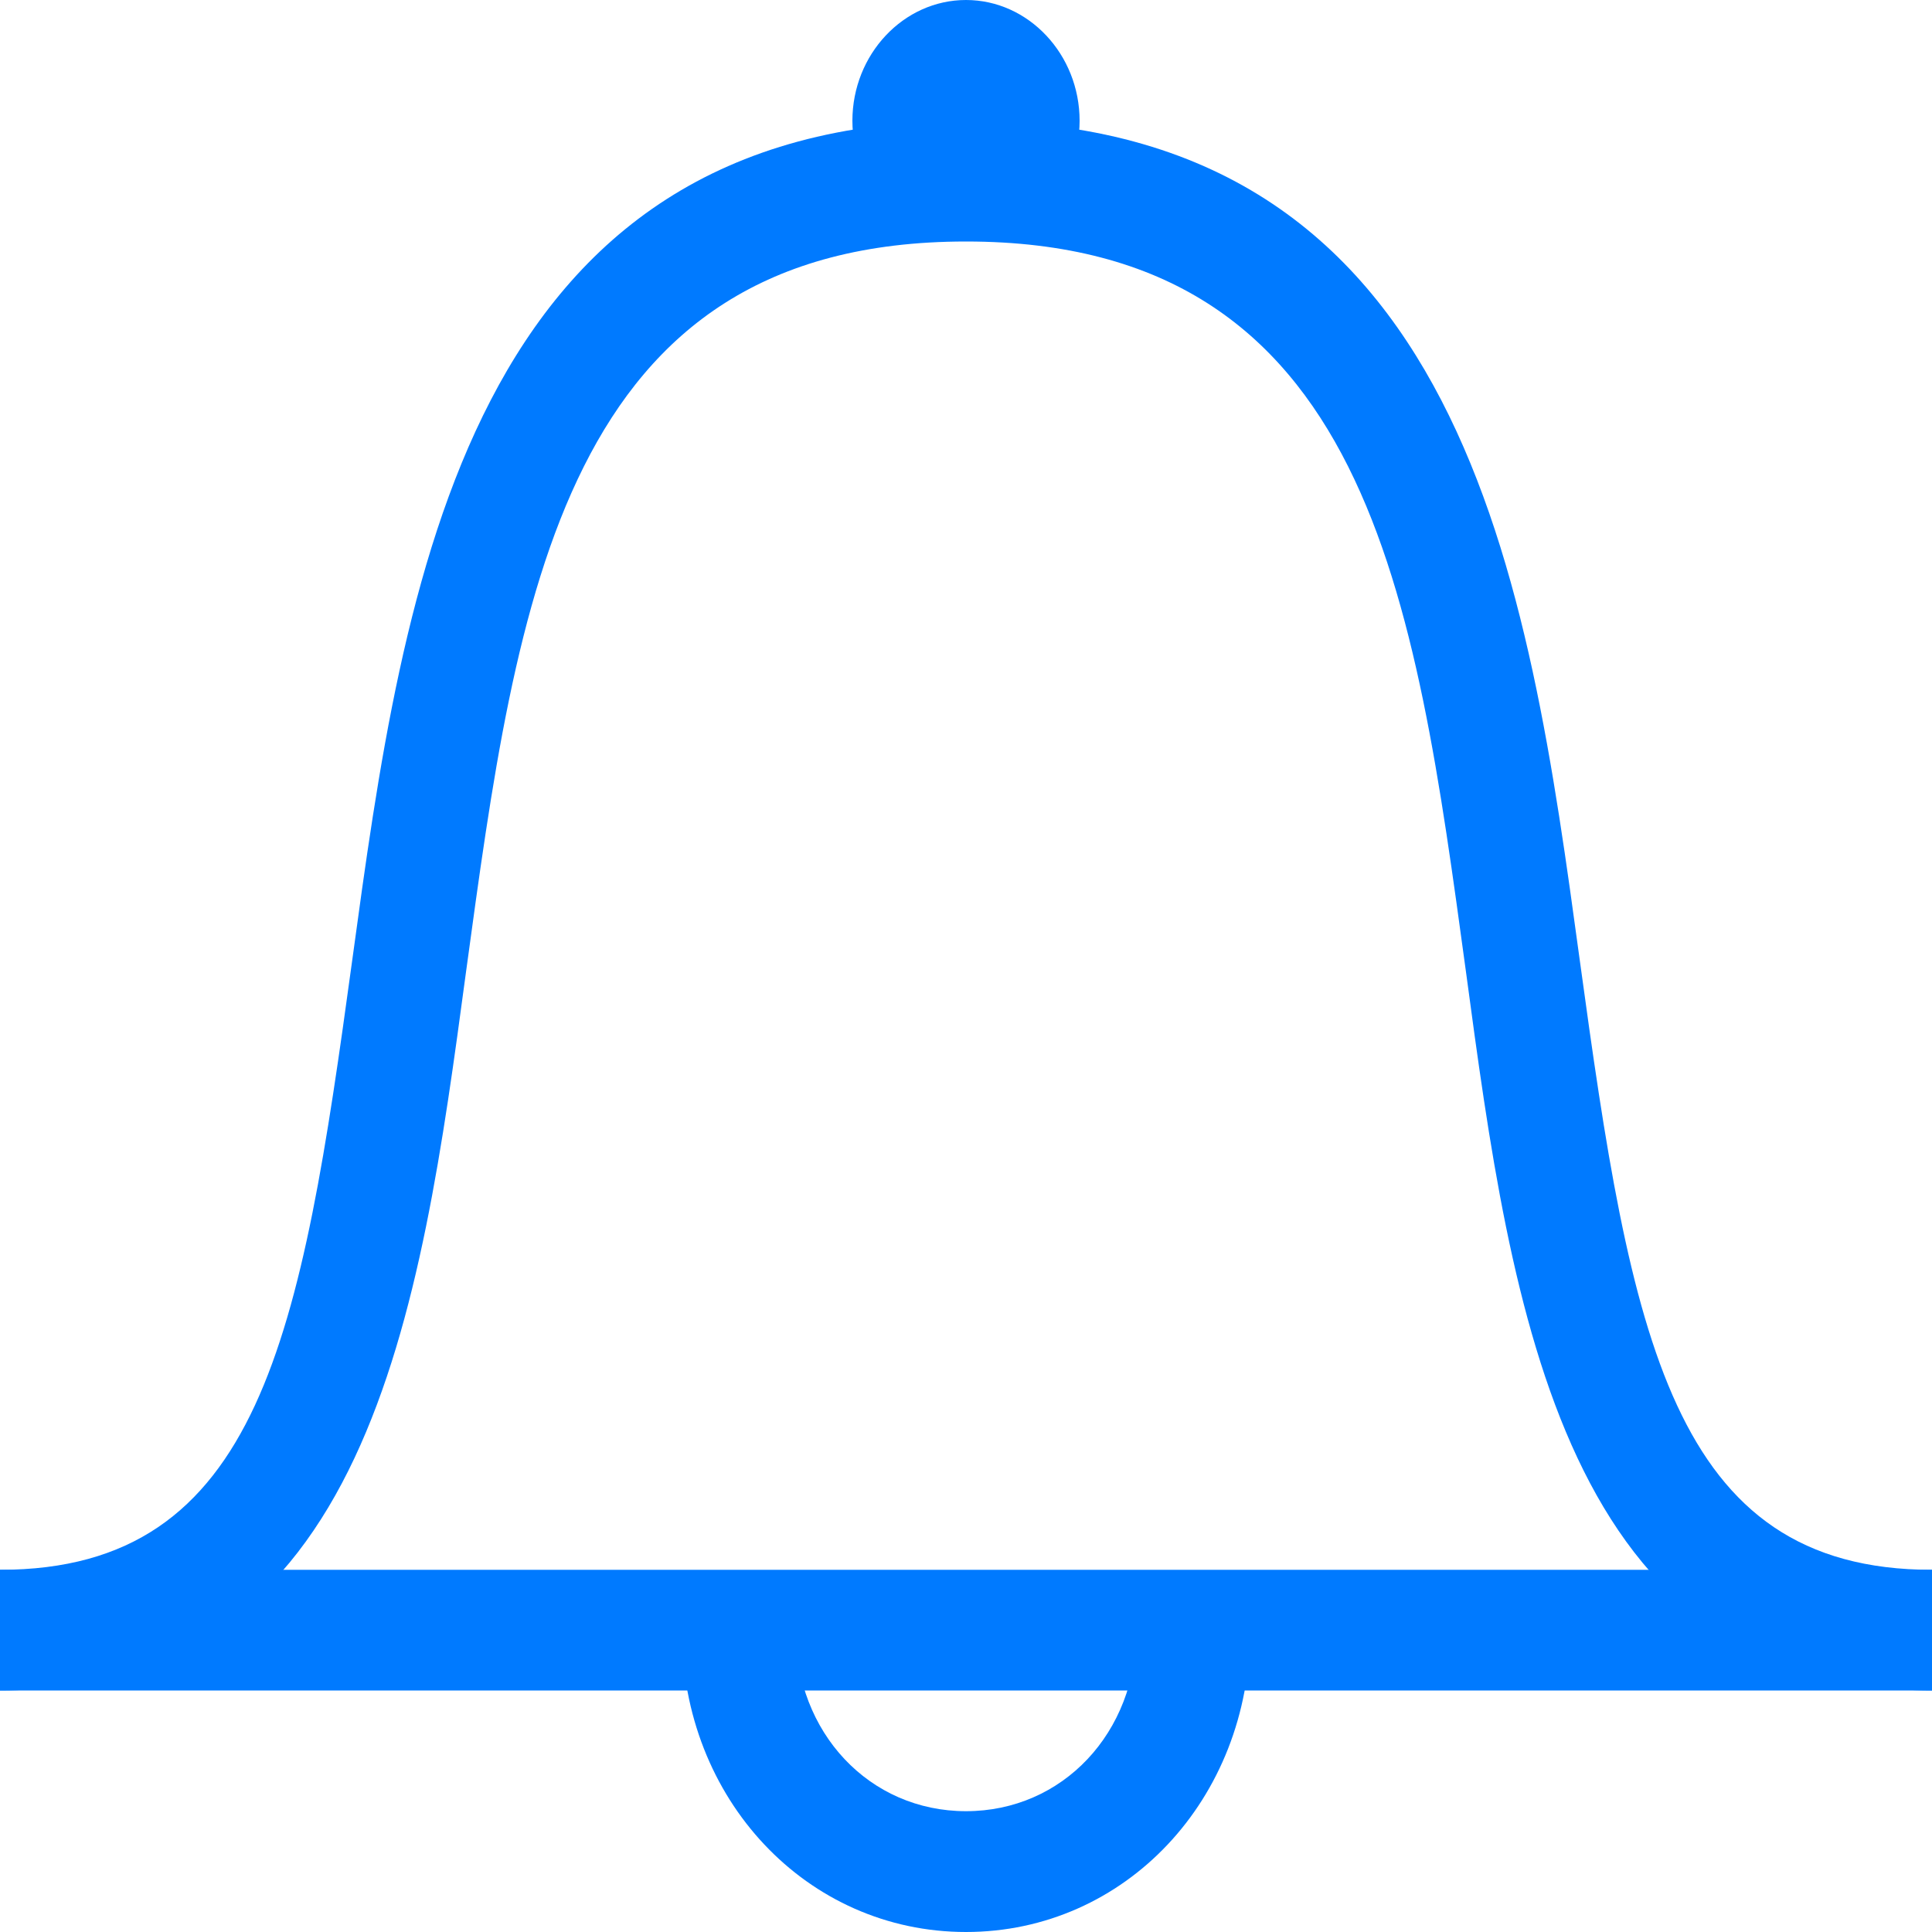 <svg width="15" height="15" viewBox="0 0 15 15" fill="none" xmlns="http://www.w3.org/2000/svg">
<path d="M15 13.125C12.132 13.125 11.735 10.172 11.382 7.547C10.985 4.641 10.632 1.875 7.5 1.875C4.368 1.875 4.015 4.641 3.618 7.547C3.265 10.172 2.868 13.125 0 13.125V12.188C2.029 12.188 2.338 10.359 2.735 7.453C3.132 4.547 3.618 0.938 7.5 0.938C11.382 0.938 11.868 4.547 12.265 7.453C12.662 10.359 12.971 12.188 15 12.188V13.125Z" fill="#007AFF"/>
<path d="M7.5 15C6.265 15 5.294 13.969 5.294 12.656H6.177C6.177 13.453 6.75 14.062 7.5 14.062C8.25 14.062 8.824 13.453 8.824 12.656H9.706C9.706 13.969 8.735 15 7.5 15Z" fill="#007AFF"/>
<path d="M0 12.188H15V13.125H0V12.188Z" fill="#007AFF"/>
<path d="M8.382 0.938C8.382 1.453 7.985 1.641 7.5 1.641C7.015 1.641 6.618 1.453 6.618 0.938C6.618 0.422 7.015 0 7.5 0C7.985 0 8.382 0.422 8.382 0.938Z" fill="#007AFF"/>
</svg>
